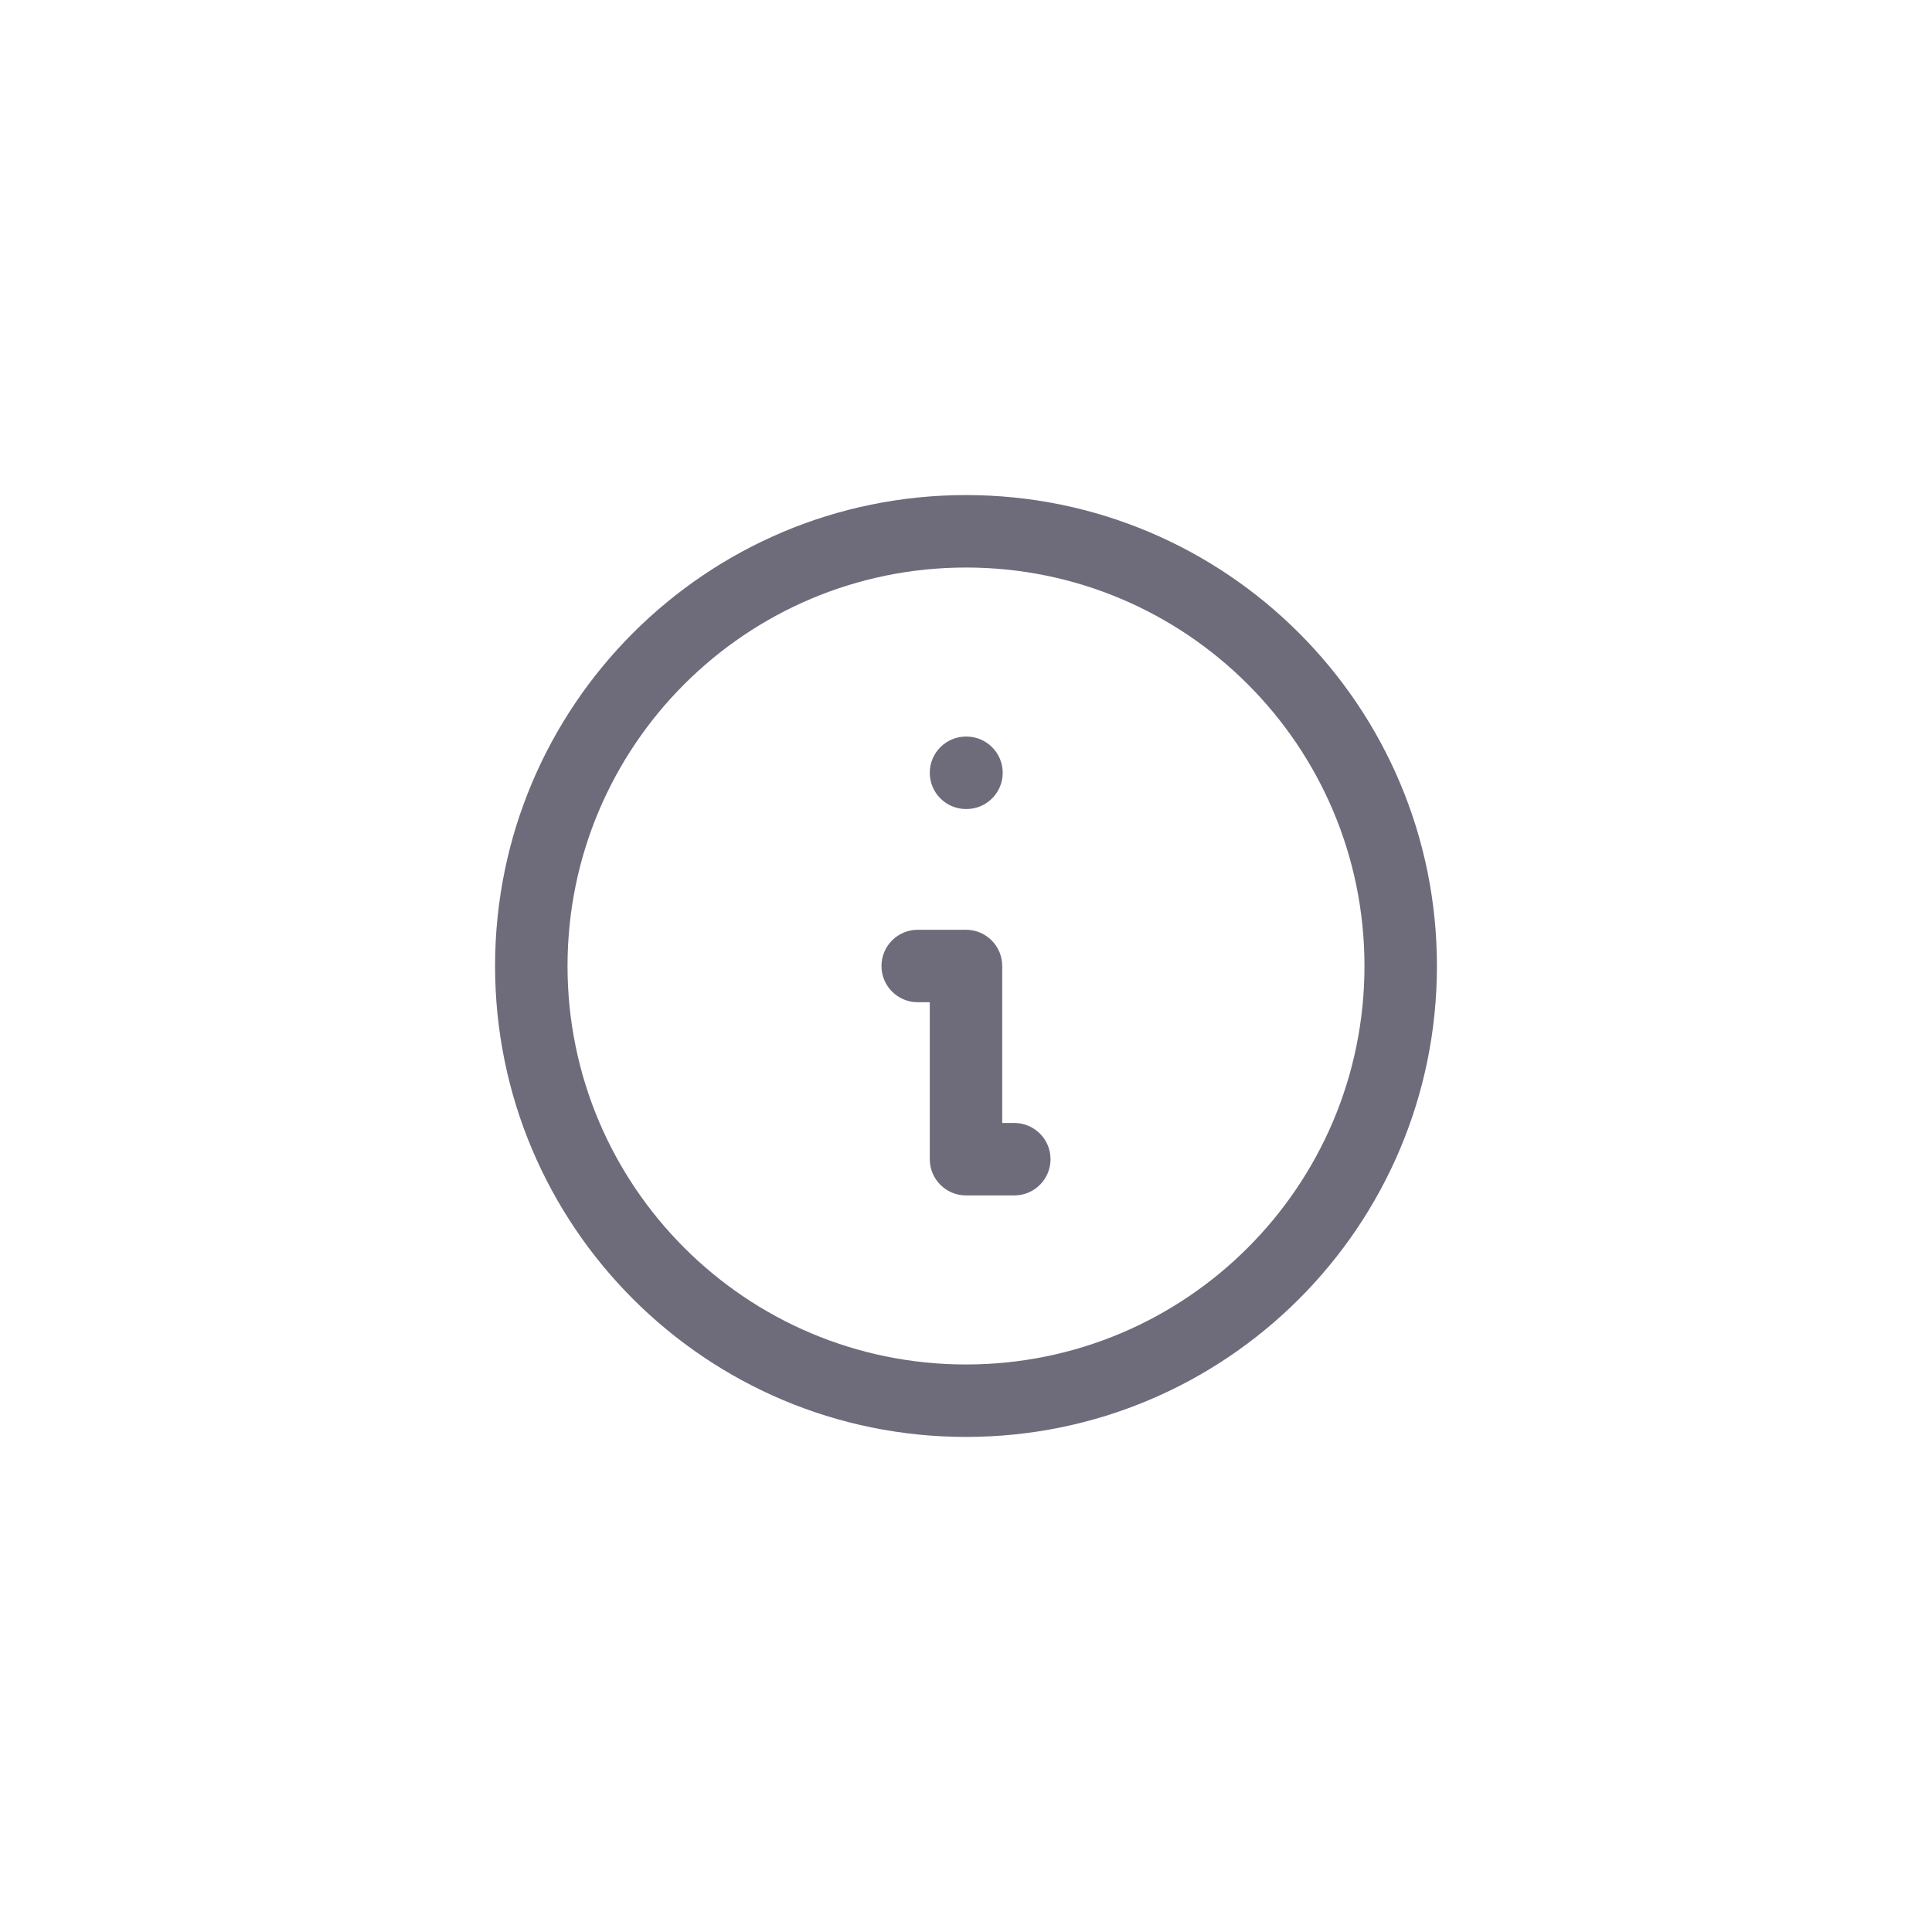 <svg width="40" height="40" viewBox="0 0 40 40" fill="none" xmlns="http://www.w3.org/2000/svg">
<path fill-rule="evenodd" clip-rule="evenodd" d="M20 11.75C15.444 11.75 11.75 15.444 11.75 20C11.75 24.556 15.444 28.25 20 28.25C24.556 28.25 28.25 24.556 28.25 20C28.25 15.444 24.556 11.75 20 11.75ZM10.25 20C10.25 14.615 14.615 10.25 20 10.25C25.385 10.25 29.75 14.615 29.75 20C29.75 25.385 25.385 29.75 20 29.75C14.615 29.75 10.25 25.385 10.25 20ZM19.25 16C19.25 15.586 19.586 15.25 20 15.25H20.01C20.424 15.25 20.76 15.586 20.76 16C20.76 16.414 20.424 16.75 20.01 16.75H20C19.586 16.75 19.25 16.414 19.25 16ZM19 19.25C18.586 19.25 18.25 19.586 18.25 20C18.25 20.414 18.586 20.75 19 20.75H19.25V24C19.25 24.414 19.586 24.75 20 24.75H21C21.414 24.75 21.75 24.414 21.75 24C21.75 23.586 21.414 23.25 21 23.25H20.75V20C20.75 19.586 20.414 19.25 20 19.25H19Z" fill="#6E6B7B"/>
</svg>
